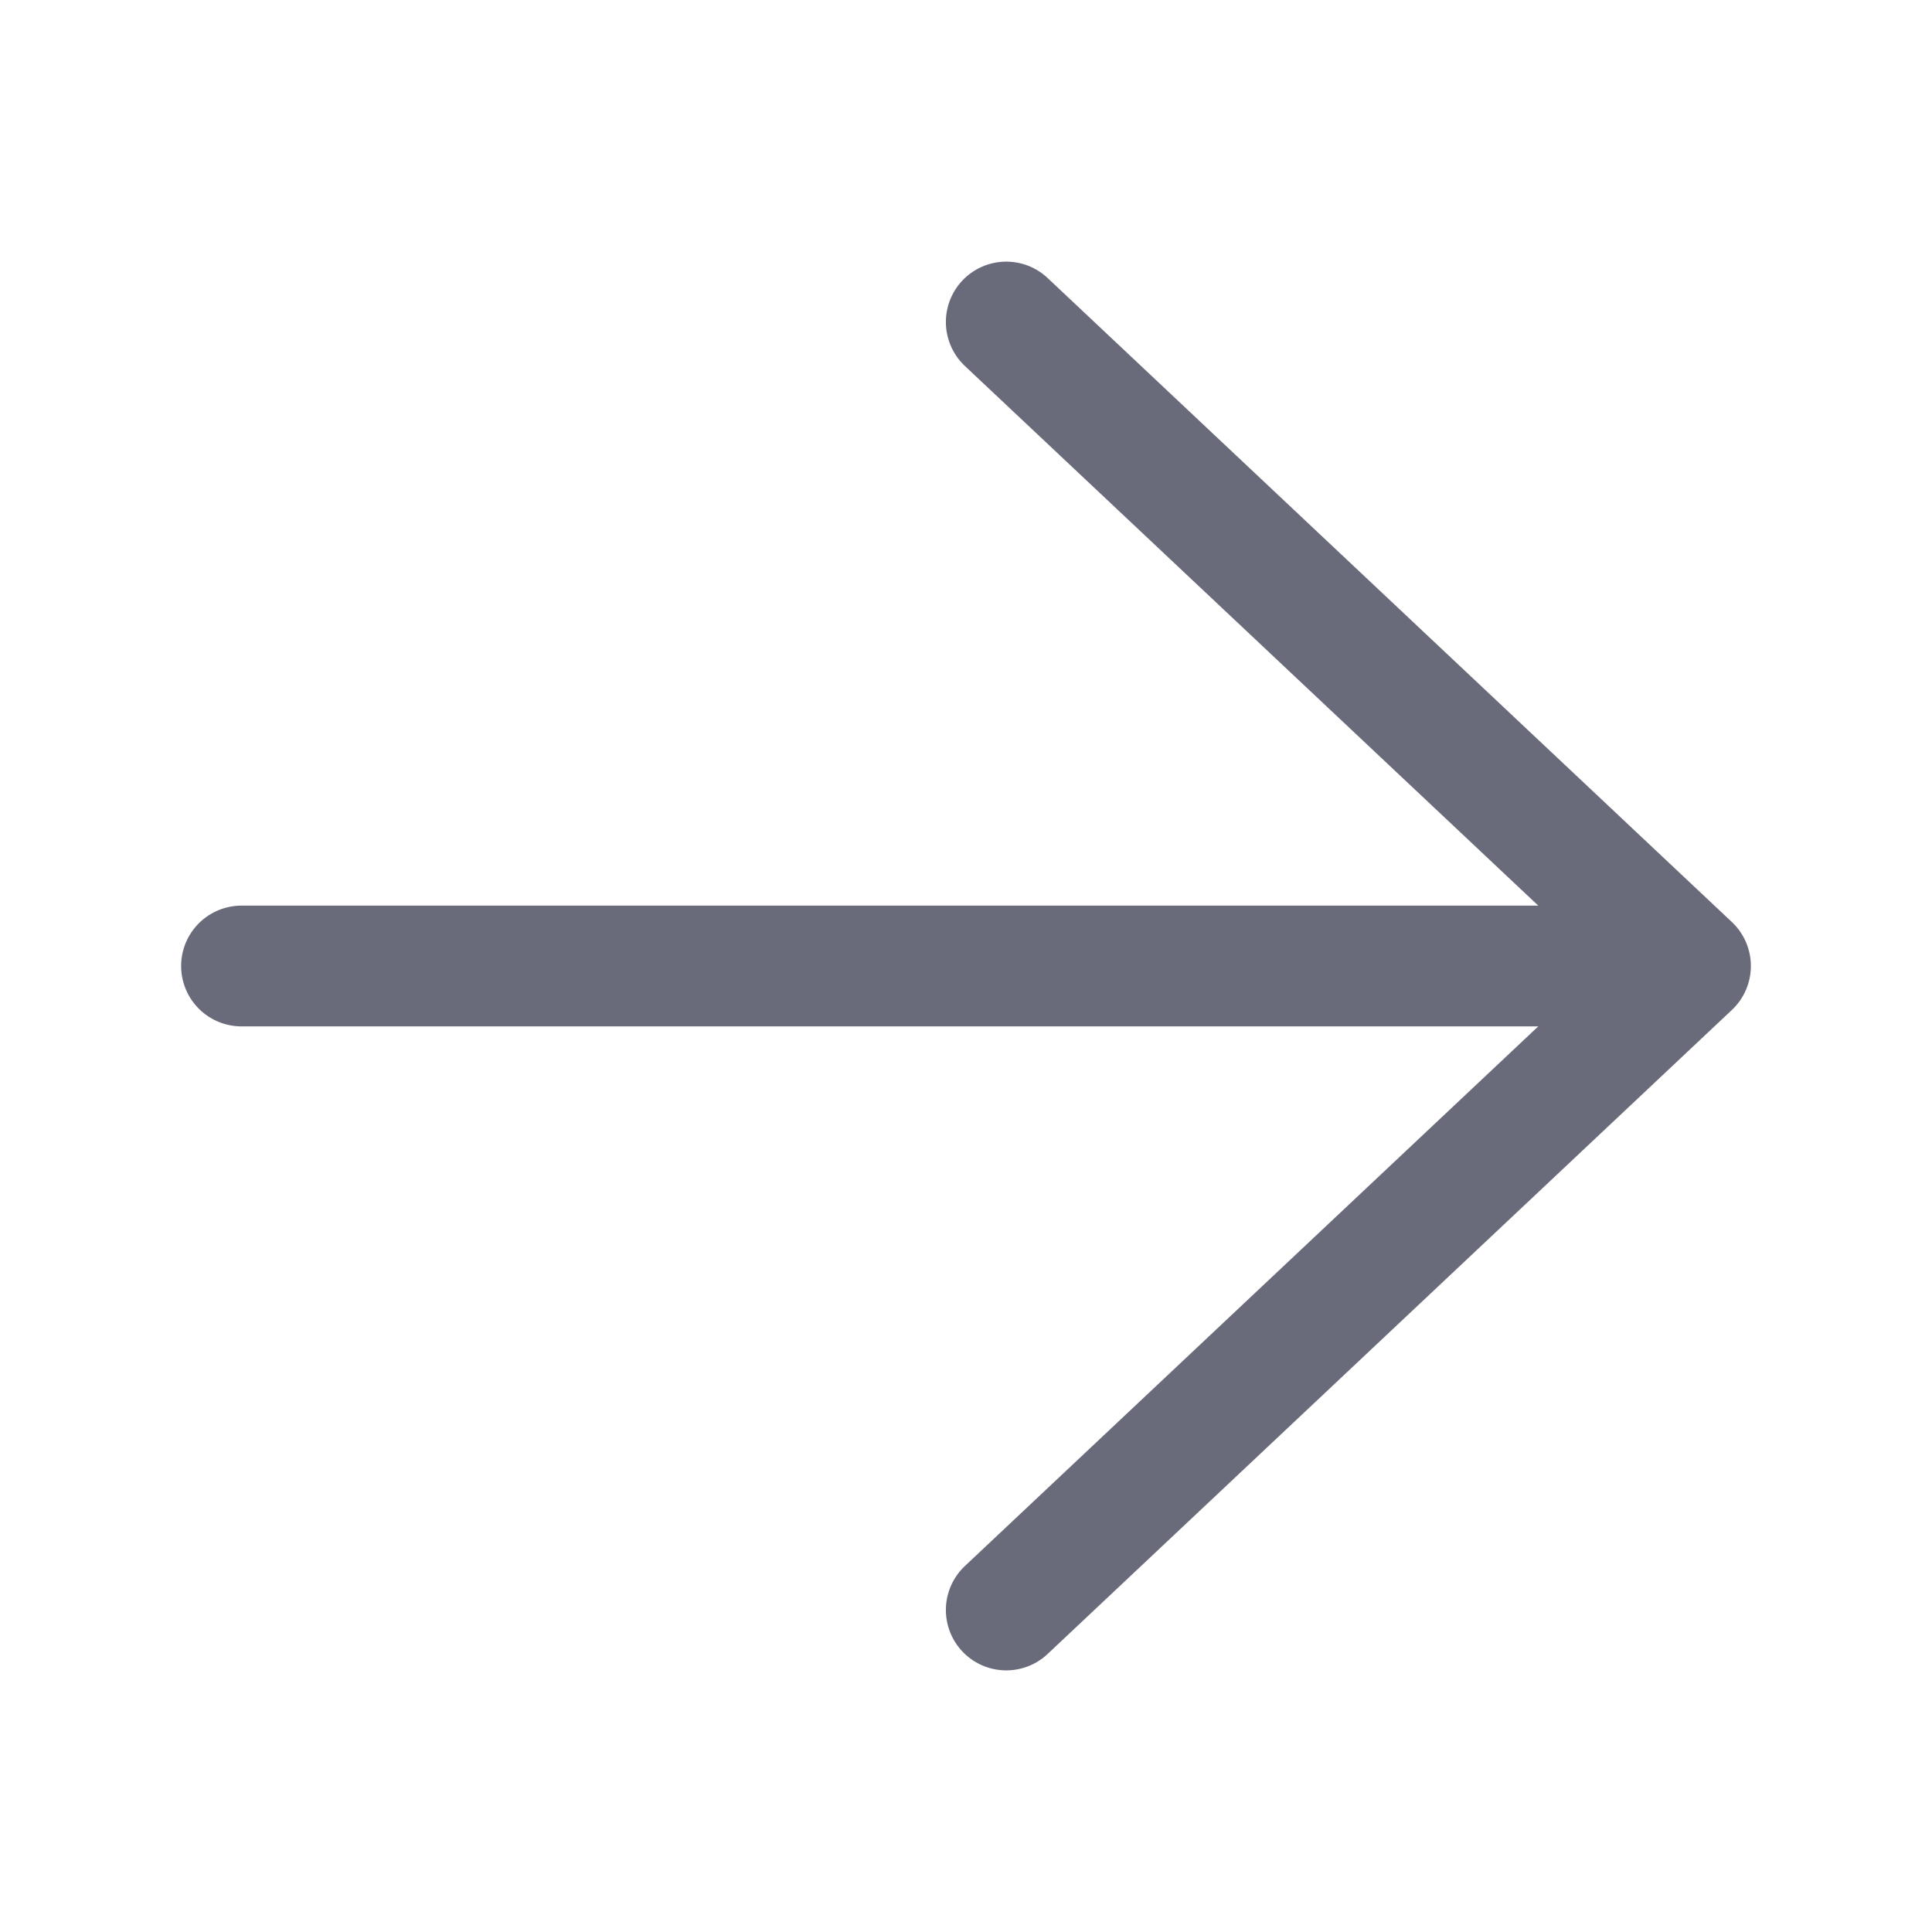 <svg width="24" height="24" viewBox="0 0 24 24" fill="none" xmlns="http://www.w3.org/2000/svg">
<g id="Icon/ 24/ arrow right">
<path id="Vector" d="M3 12H21M21 12L12.5 4M21 12L12.5 20" stroke="#6A6B7A" stroke-width="1.5" stroke-linecap="round" stroke-linejoin="round"/>
</g>
</svg>
